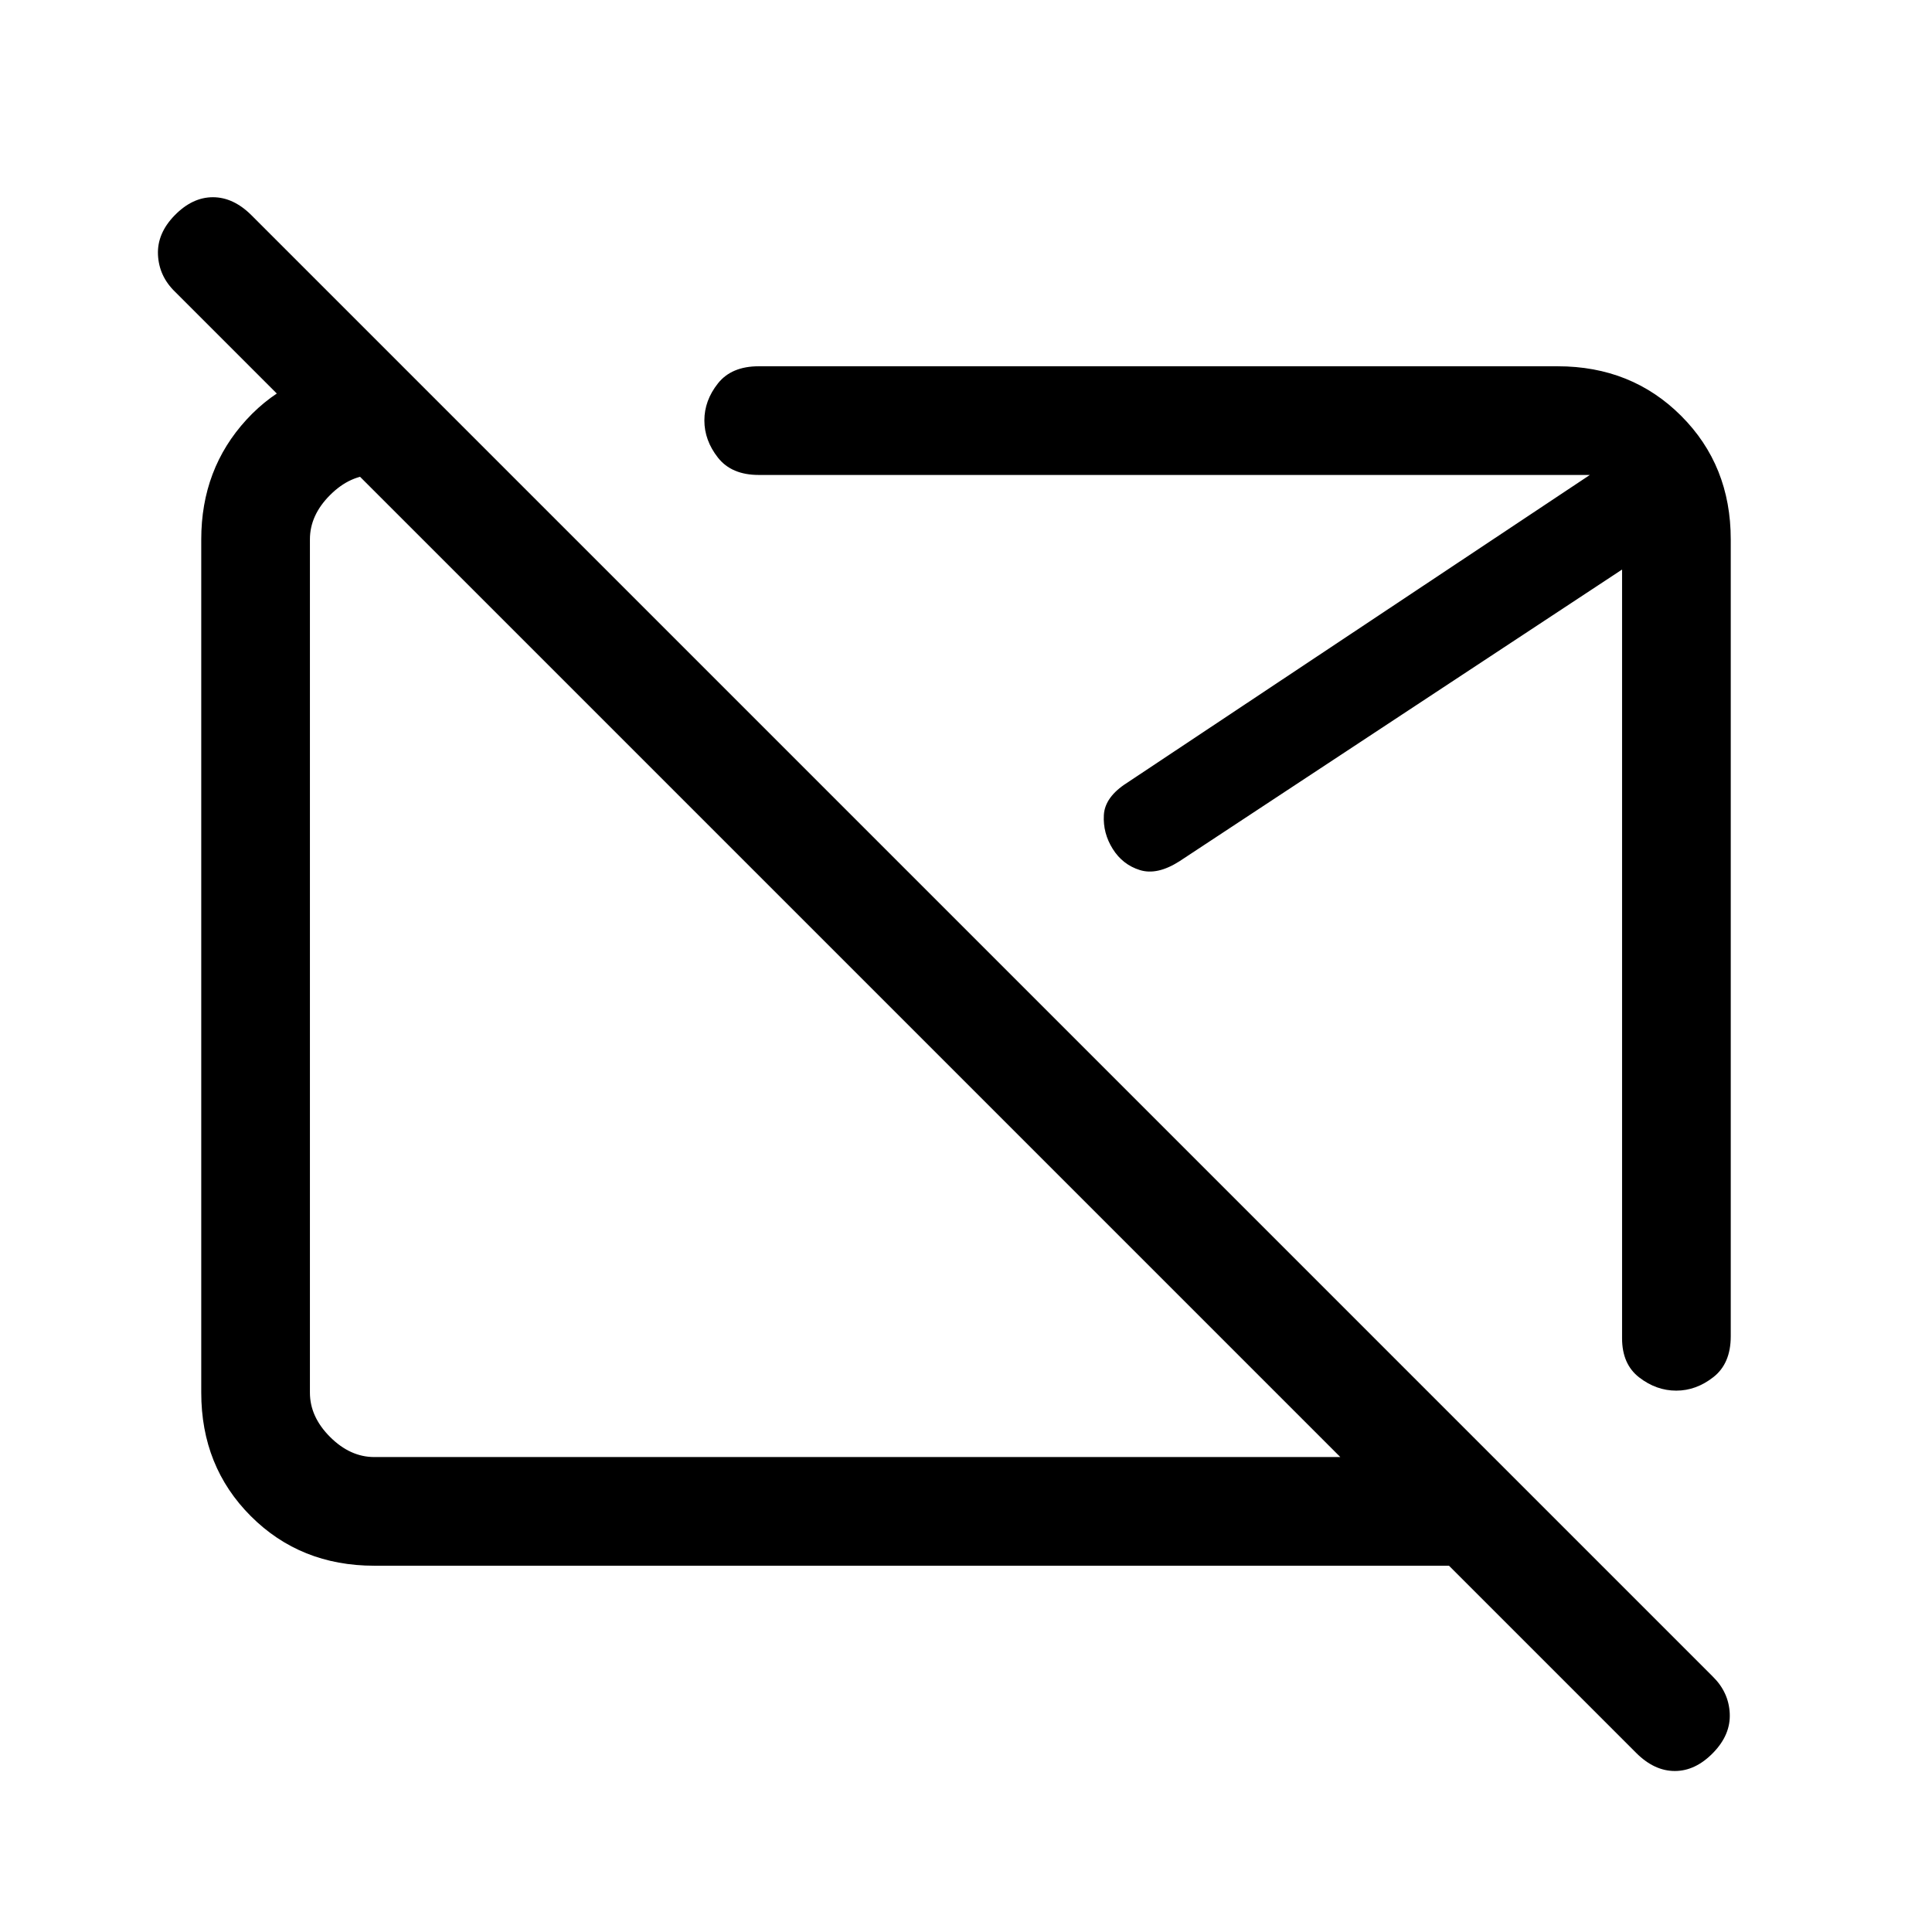 <svg xmlns="http://www.w3.org/2000/svg" height="24" viewBox="0 -960 960 960" width="24"><path d="M430-472Zm156-32ZM813-89l-93-93H186q-36.725 0-61.363-24.637Q100-231.275 100-268v-424q0-35 22.5-59.5T180-778h20l54 54h-68q-12 0-22 10t-10 22v424q0 12 10 22t22 10h480L87-815q-8-7.733-8.5-18.367Q78-844 86.79-853q8.789-9 18.999-9Q116-862 125-853l726 726q8 7.818 8.5 18.409T851.211-89q-8.79 9-19 9Q822-80 813-89Zm47-603v396q0 13.5-8.591 20.25t-18.5 6.75q-9.909 0-18.409-6.573Q806-282.146 806-295v-382L586-532q-11 7-19.575 4.339-8.575-2.662-13.5-10.5Q548-546 548.5-555q.5-9 11.5-16l230-153H377q-13.5 0-20.25-8.591t-6.75-18.5q0-9.909 6.75-18.409Q363.5-778 377-778h397q36.725 0 61.362 24.638Q860-728.725 860-692Z"/></svg>